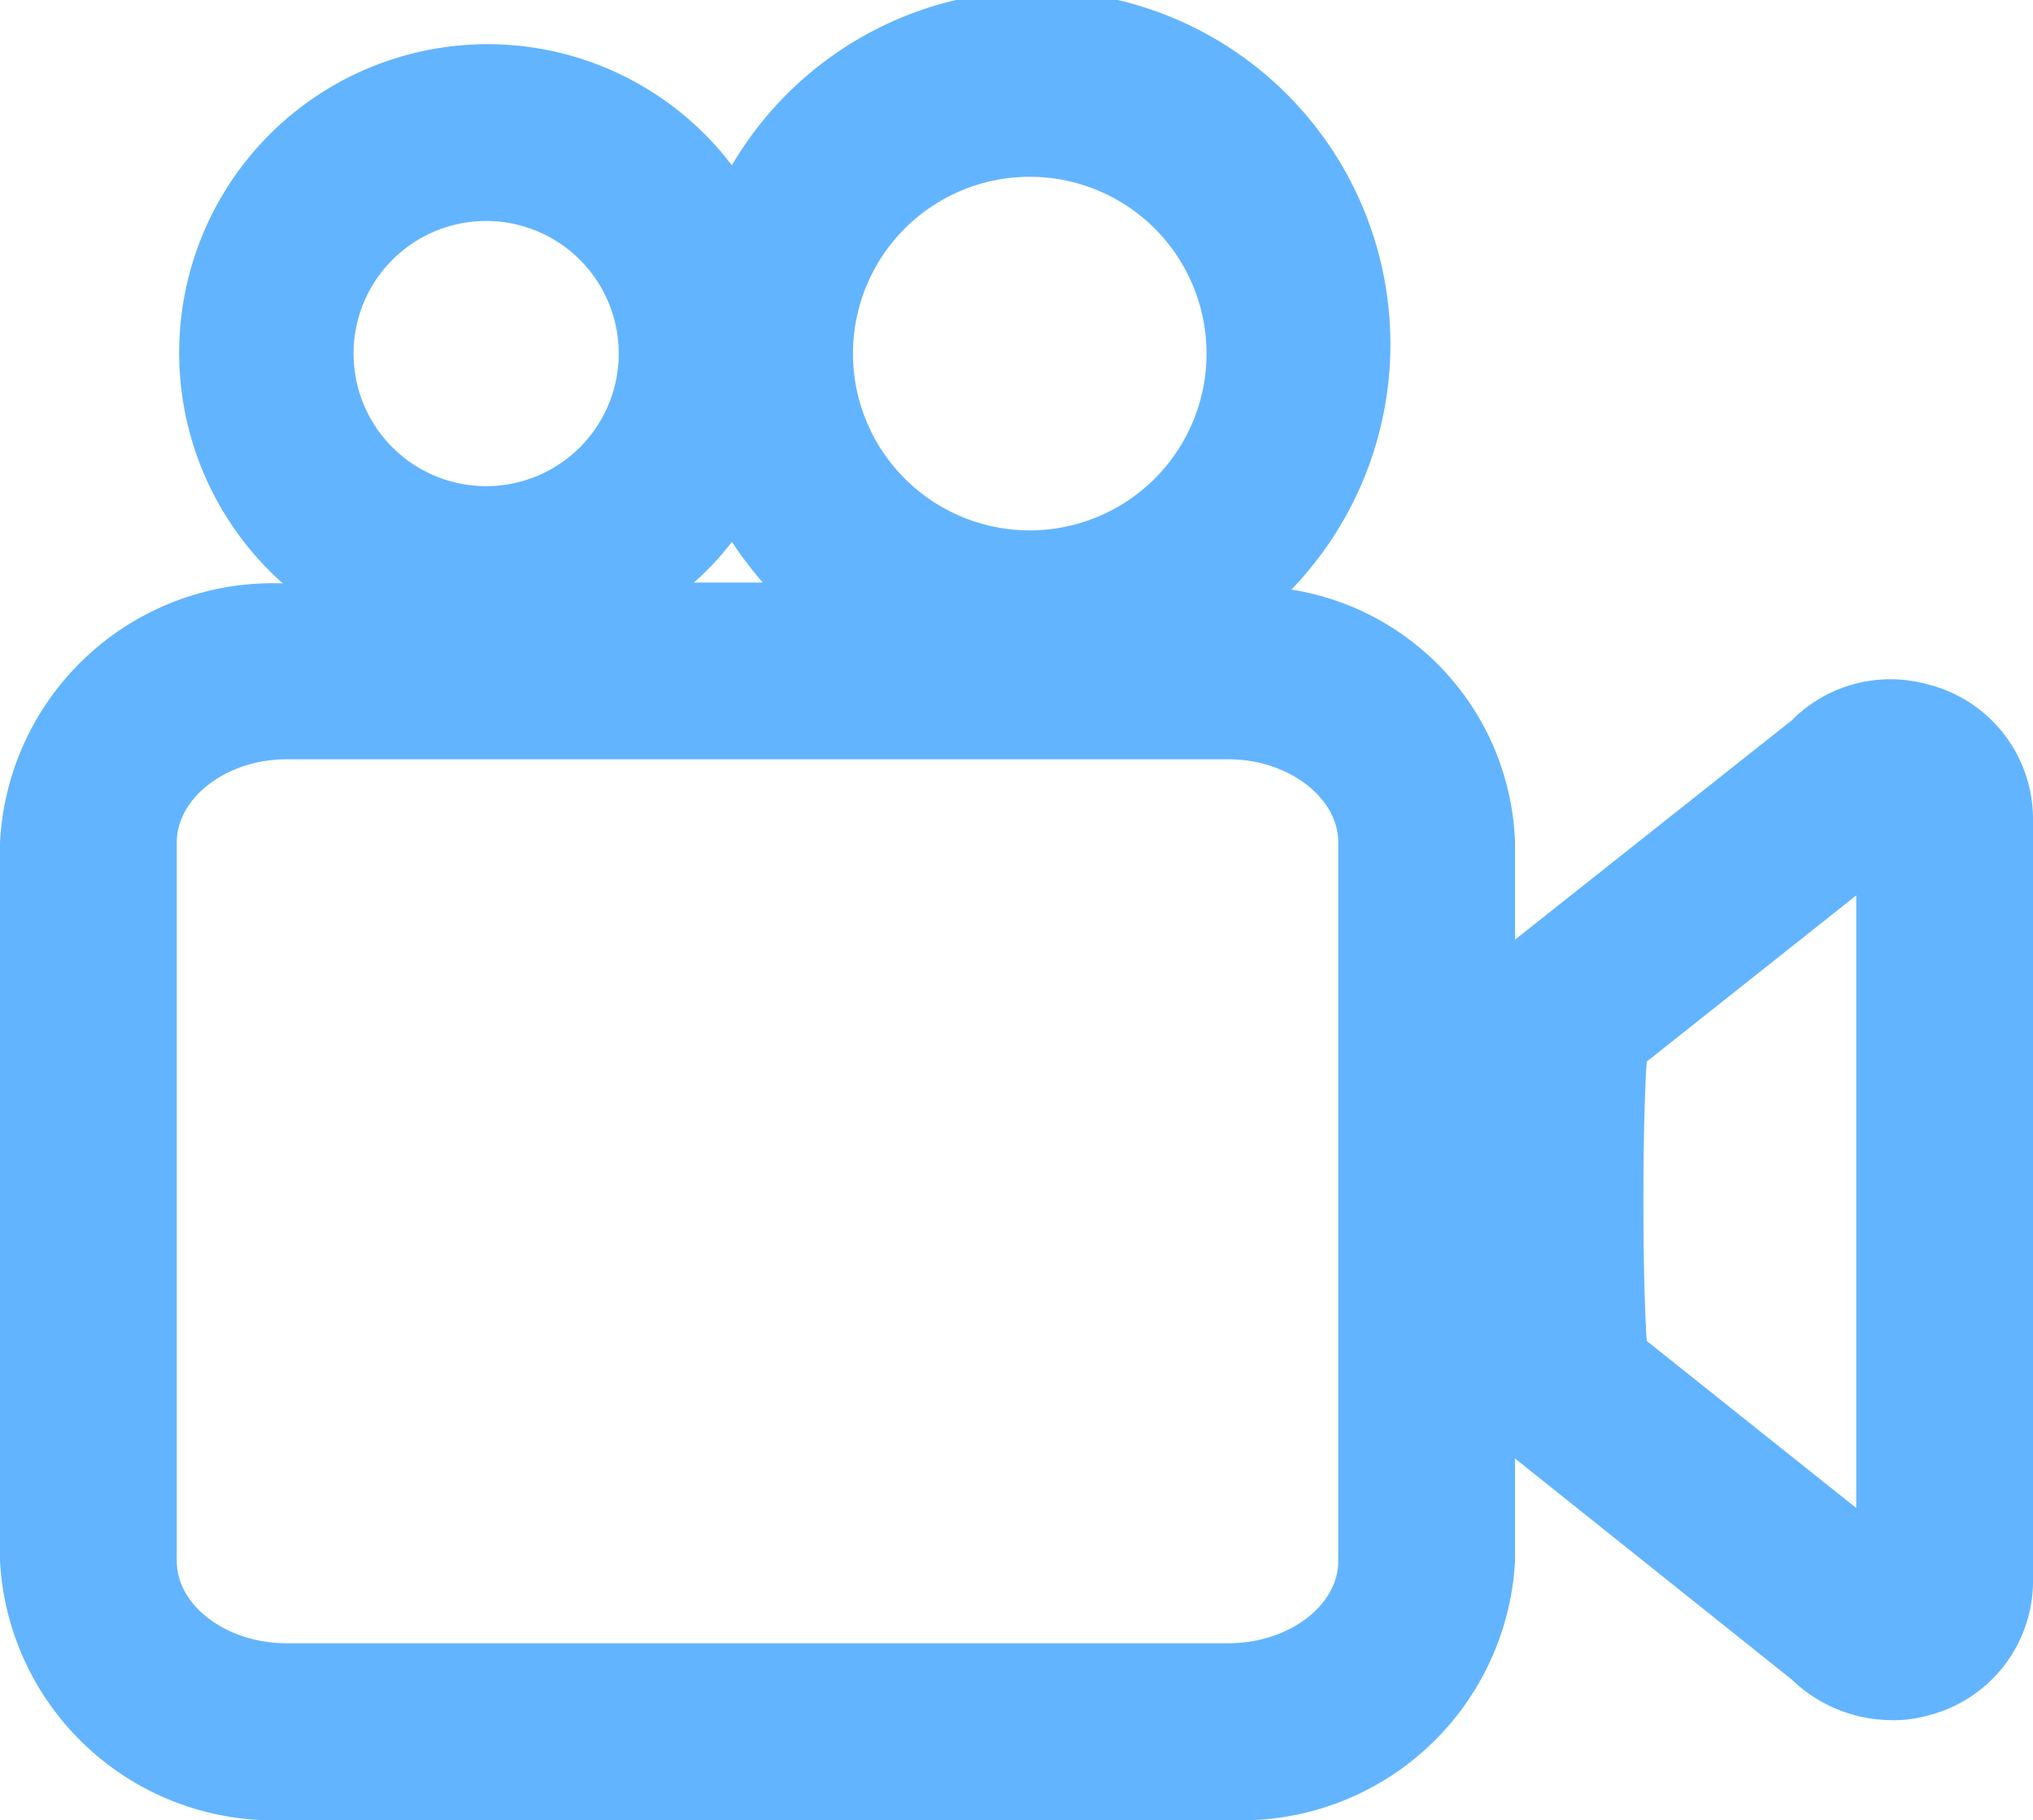 <svg xmlns="http://www.w3.org/2000/svg" width="23" height="20.59" viewBox="0 0 23 20.59"><path d="M21.8,7.74a1.57,1.57,0,0,0-1.53.41l-3.13,2.48V9.53a3,3,0,0,0-2.53-2.86,4,4,0,1,0-6.33-4.8A3.47,3.47,0,0,0,5.52.5,3.49,3.49,0,0,0,3.2,6.6,3.09,3.09,0,0,0,0,9.53v8.13a3.1,3.1,0,0,0,3.24,2.93H13.9a3.1,3.1,0,0,0,3.24-2.93V16.5L20.27,19a1.64,1.64,0,0,0,1.13.46,1.37,1.37,0,0,0,.4-.05A1.57,1.57,0,0,0,23,17.92V9.27A1.57,1.57,0,0,0,21.8,7.74ZM8.28,6.13a4.27,4.27,0,0,0,.35.46H7.85A3.12,3.12,0,0,0,8.28,6.13ZM11.65,2a2,2,0,1,1-2,2A2,2,0,0,1,11.65,2Zm-6.13.5A1.5,1.5,0,1,1,4,4,1.5,1.5,0,0,1,5.52,2.5Zm9.62,15.16c0,.51-.57.93-1.24.93H3.24c-.67,0-1.24-.42-1.24-.93V9.53c0-.51.57-.94,1.24-.94H13.9c.67,0,1.24.43,1.24.94Zm5.86-.6-2.37-1.89c-.05-.73-.05-2.45,0-3.16L21,10.13Z" fill="#63b4ff"/></svg>
